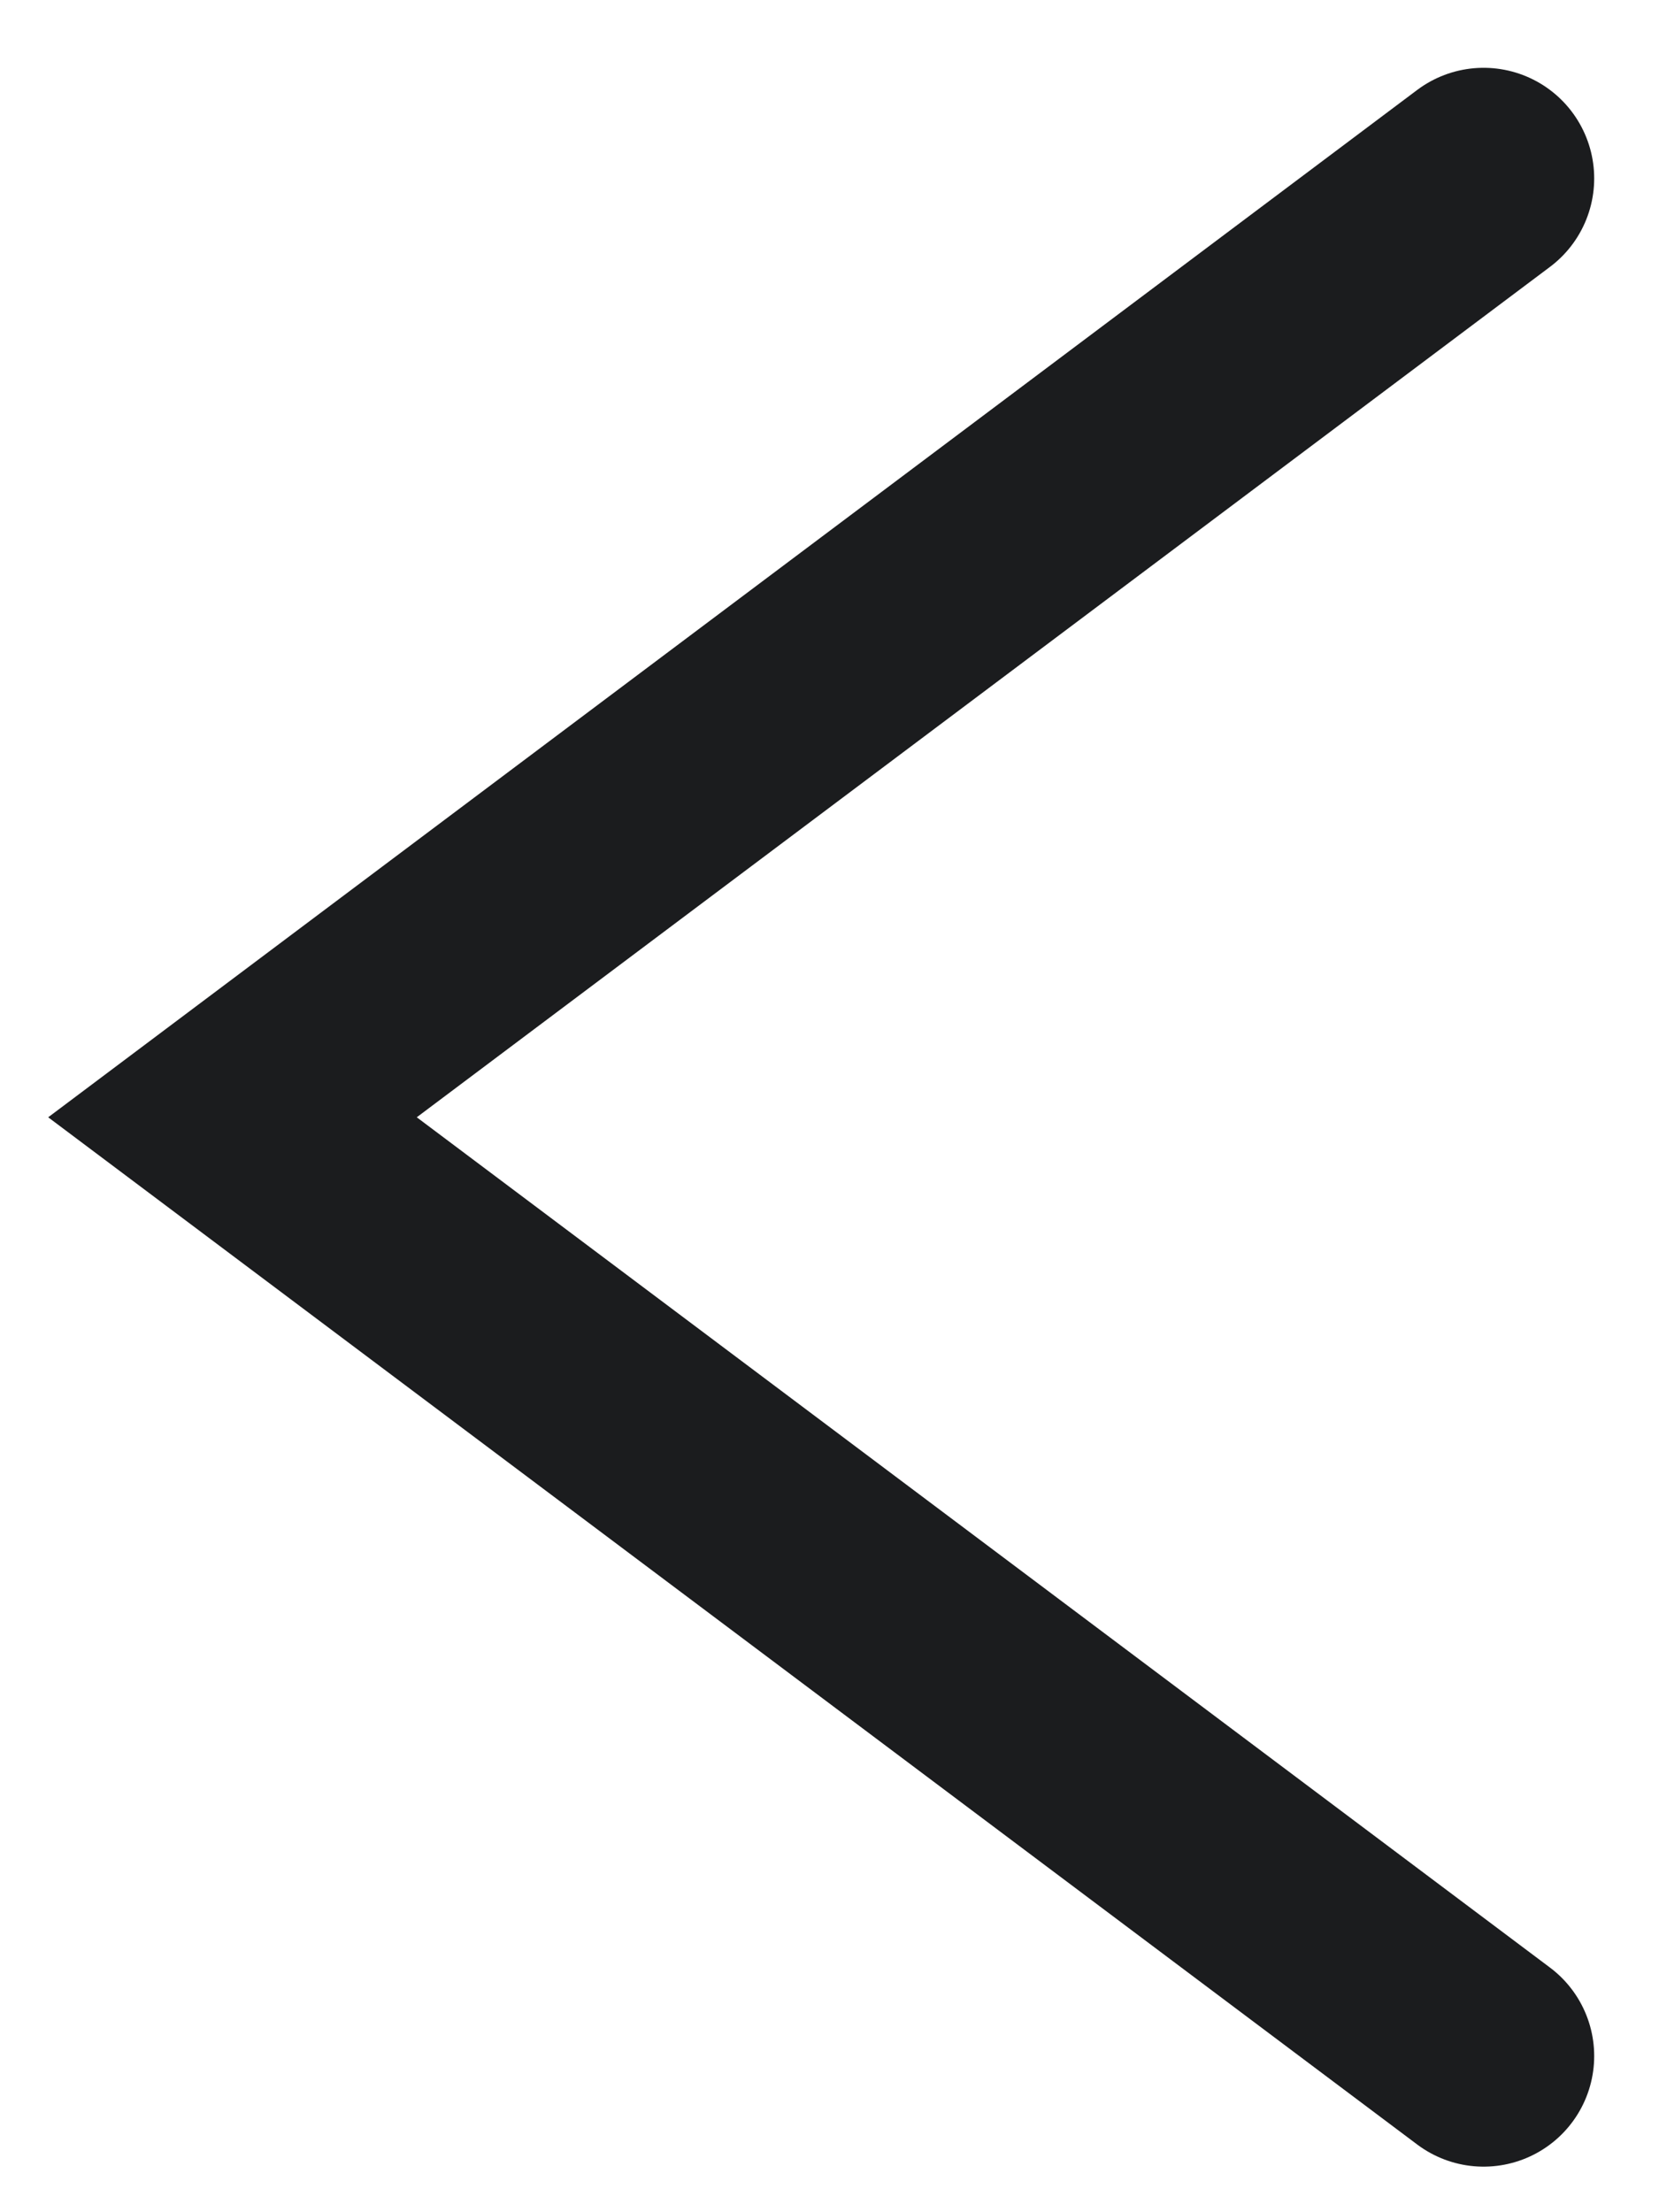 <svg width="15" height="20" viewBox="0 0 15 20" fill="none" xmlns="http://www.w3.org/2000/svg">
<path d="M13.414 18.588L2.102 10.101L13.414 1.613" stroke="#1B1C1E" stroke-width="2" stroke-linecap="round"/>
</svg>
